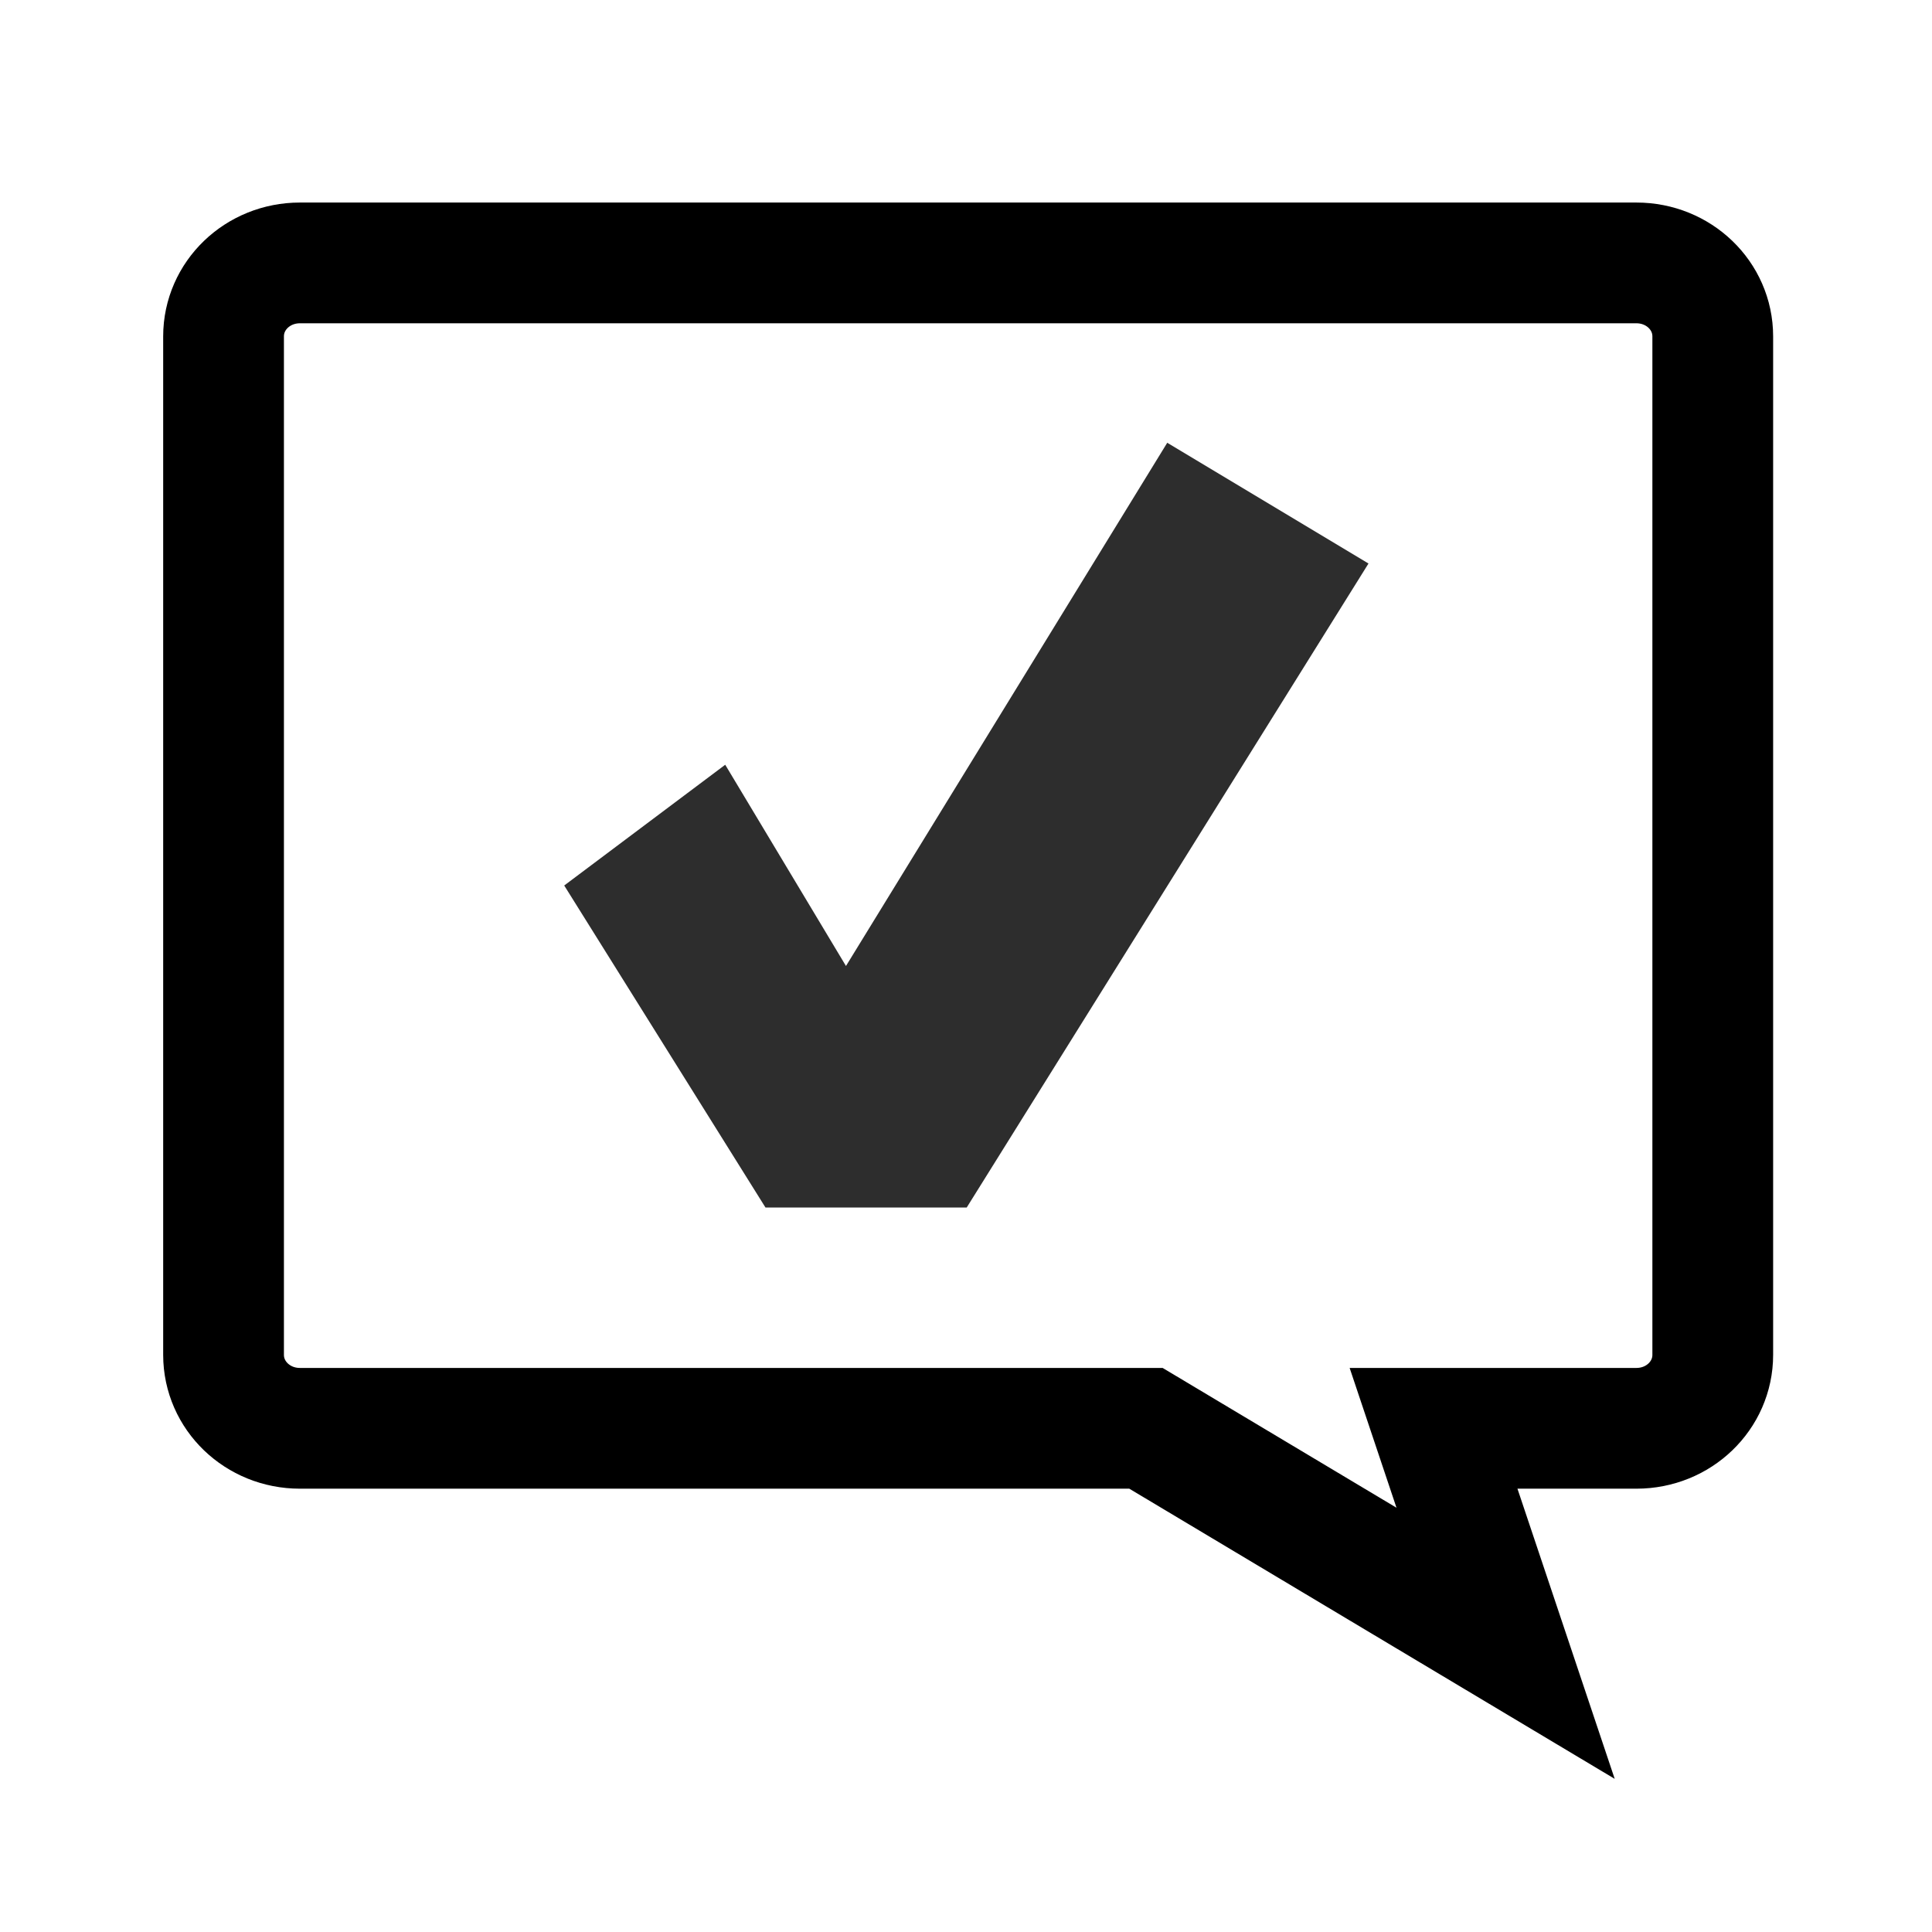 <?xml version="1.0" encoding="UTF-8" standalone="no"?>
<!-- Created with Inkscape (http://www.inkscape.org/) -->

<svg
   xmlns:dc="http://purl.org/dc/elements/1.1/"
   xmlns:cc="http://creativecommons.org/ns#"
   xmlns:rdf="http://www.w3.org/1999/02/22-rdf-syntax-ns#"
   xmlns:svg="http://www.w3.org/2000/svg"
   xmlns="http://www.w3.org/2000/svg"
   xmlns:xlink="http://www.w3.org/1999/xlink"
   xmlns:sodipodi="http://sodipodi.sourceforge.net/DTD/sodipodi-0.dtd"
   xmlns:inkscape="http://www.inkscape.org/namespaces/inkscape"
   width="48"
   height="48"
   id="svg2"
   version="1.1"
   inkscape:version="0.48.3.1 r9886"
   sodipodi:docname="gtk-connect.svg">
  <defs
     id="defs4">
    <linearGradient
       id="linearGradient3755">
      <stop
         style="stop-color:#086707;stop-opacity:1;"
         offset="0"
         id="stop3757" />
      <stop
         style="stop-color:#56ec16;stop-opacity:1;"
         offset="1"
         id="stop3759" />
    </linearGradient>
    <linearGradient
       inkscape:collect="always"
       xlink:href="#linearGradient3755"
       id="linearGradient3761"
       x1="24.407"
       y1="41.036"
       x2="24.407"
       y2="17.301"
       gradientUnits="userSpaceOnUse" />
  </defs>
  <sodipodi:namedview
     id="base"
     pagecolor="#ffffff"
     bordercolor="#666666"
     borderopacity="1.0"
     inkscape:pageopacity="0.0"
     inkscape:pageshadow="2"
     inkscape:zoom="15.839192"
     inkscape:cx="32.560027"
     inkscape:cy="25.593073"
     inkscape:document-units="px"
     inkscape:current-layer="layer1"
     showgrid="true"
     inkscape:window-width="1280"
     inkscape:window-height="721"
     inkscape:window-x="0"
     inkscape:window-y="22"
     inkscape:window-maximized="1">
    <inkscape:grid
       type="xygrid"
       id="grid2988" />
  </sodipodi:namedview>
  <g
     inkscape:label="Capa 1"
     inkscape:groupmode="layer"
     id="layer1"
     transform="translate(0,-1004.362)">
    <rect
       style="fill:none;stroke:none"
       id="rect3763-0"
       width="48"
       height="48"
       x="65"
       y="1004.362"
       ry="1.922" />
    <path
       style="opacity:1.0;fill:none;stroke:#000000;stroke-width:3;stroke-linejoin:miter;stroke-miterlimit:4;stroke-opacity:1;stroke-dasharray:none"
       d="m 7.451,1010.894 c -1.051,0 -1.897,0.814 -1.897,1.825 l 0,25.304 c 0,1.011 0.846,1.825 1.897,1.825 l 21.02,0 8.935,5.341 -1.79,-5.341 5.04,0 c 1.051,0 1.897,-0.814 1.897,-1.825 l 0,-25.304 c 0,-1.011 -0.846,-1.825 -1.897,-1.825 z"
       id="rect2990-8"
       inkscape:connector-curvature="0"
       sodipodi:nodetypes="sssscccsssss" />
    <path
       style="opacity:1.0;fill:#2D2D2D;fill-opacity:1;stroke:none"
       d="m 34,1018.362 -5,-3 -7.982,13 -3,-5 -4,3 5,8 5,0 z"
       id="path4129"
       inkscape:connector-curvature="0"
       sodipodi:nodetypes="cccccccc" />
  </g>
</svg>
